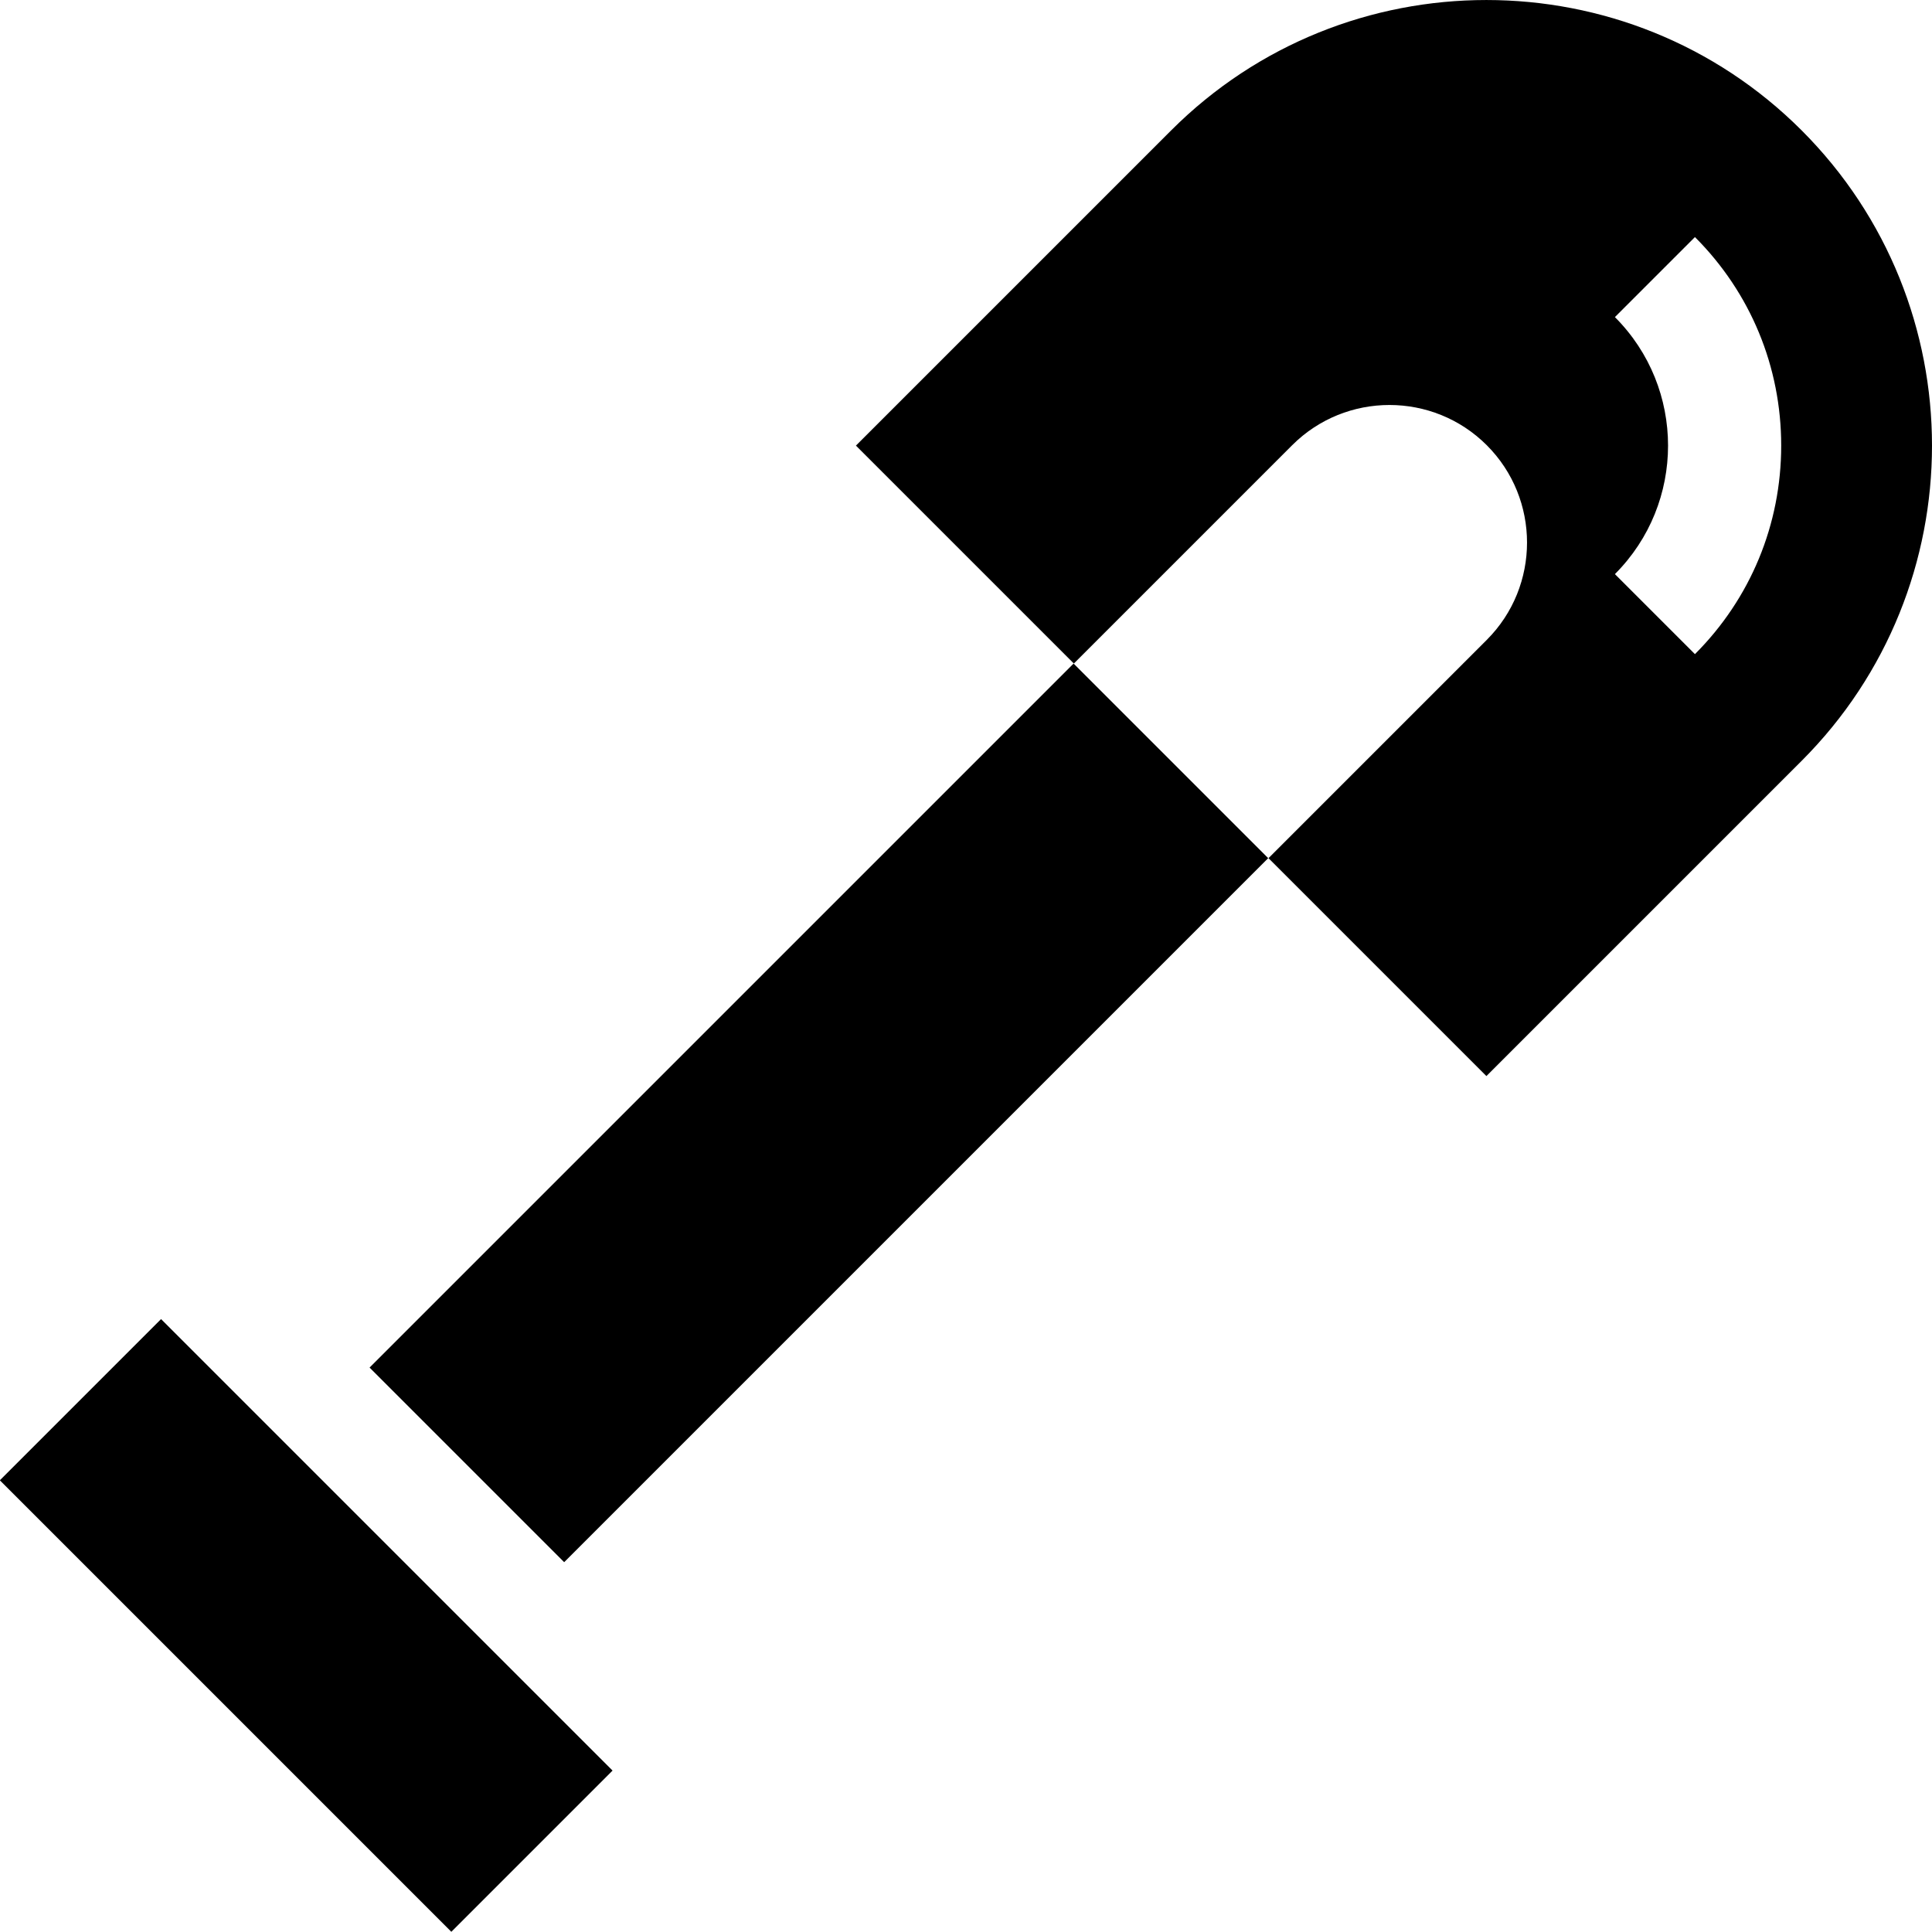 <?xml version="1.0" encoding="iso-8859-1"?>
<!-- Generator: Adobe Illustrator 19.0.0, SVG Export Plug-In . SVG Version: 6.00 Build 0)  -->
<svg xmlns="http://www.w3.org/2000/svg" xmlns:xlink="http://www.w3.org/1999/xlink" version="1.1" id="Capa_1" x="0px" y="0px" viewBox="0 0 512 512" style="enable-background:new 0 0 512 512;" xml:space="preserve">
<g>
	<g>
		<path d="M477.453,34.551c-46.064-46.065-121.015-46.061-167.08,0l-83.54,83.54l57.75,57.75l57.85-57.85    c14.219-14.221,37.357-14.22,51.58-0.001c14.22,14.223,14.22,37.361,0,51.581l-57.85,57.85l57.75,57.75l83.54-83.54    C523.516,155.566,523.516,80.615,477.453,34.551z M449.176,173.353l-21.208-21.208c18.777-18.778,18.777-49.333,0-68.111    l21.208-21.208c14.742,14.741,22.86,34.368,22.86,55.262C472.036,138.985,463.918,158.612,449.176,173.353z"/>
	</g>
</g>
<g>
	<g>
		
			<rect x="85.122" y="258.458" transform="matrix(0.707 -0.707 0.707 0.707 -144.97 239.872)" width="263.89" height="72.944"/>
	</g>
</g>
<g>
	<g>
		
			<rect x="50.983" y="346.179" transform="matrix(0.707 -0.707 0.707 0.707 -280.836 183.595)" width="60.434" height="169.235"/>
	</g>
</g>
<g>
</g>
<g>
</g>
<g>
</g>
<g>
</g>
<g>
</g>
<g>
</g>
<g>
</g>
<g>
</g>
<g>
</g>
<g>
</g>
<g>
</g>
<g>
</g>
<g>
</g>
<g>
</g>
<g>
</g>
</svg>
